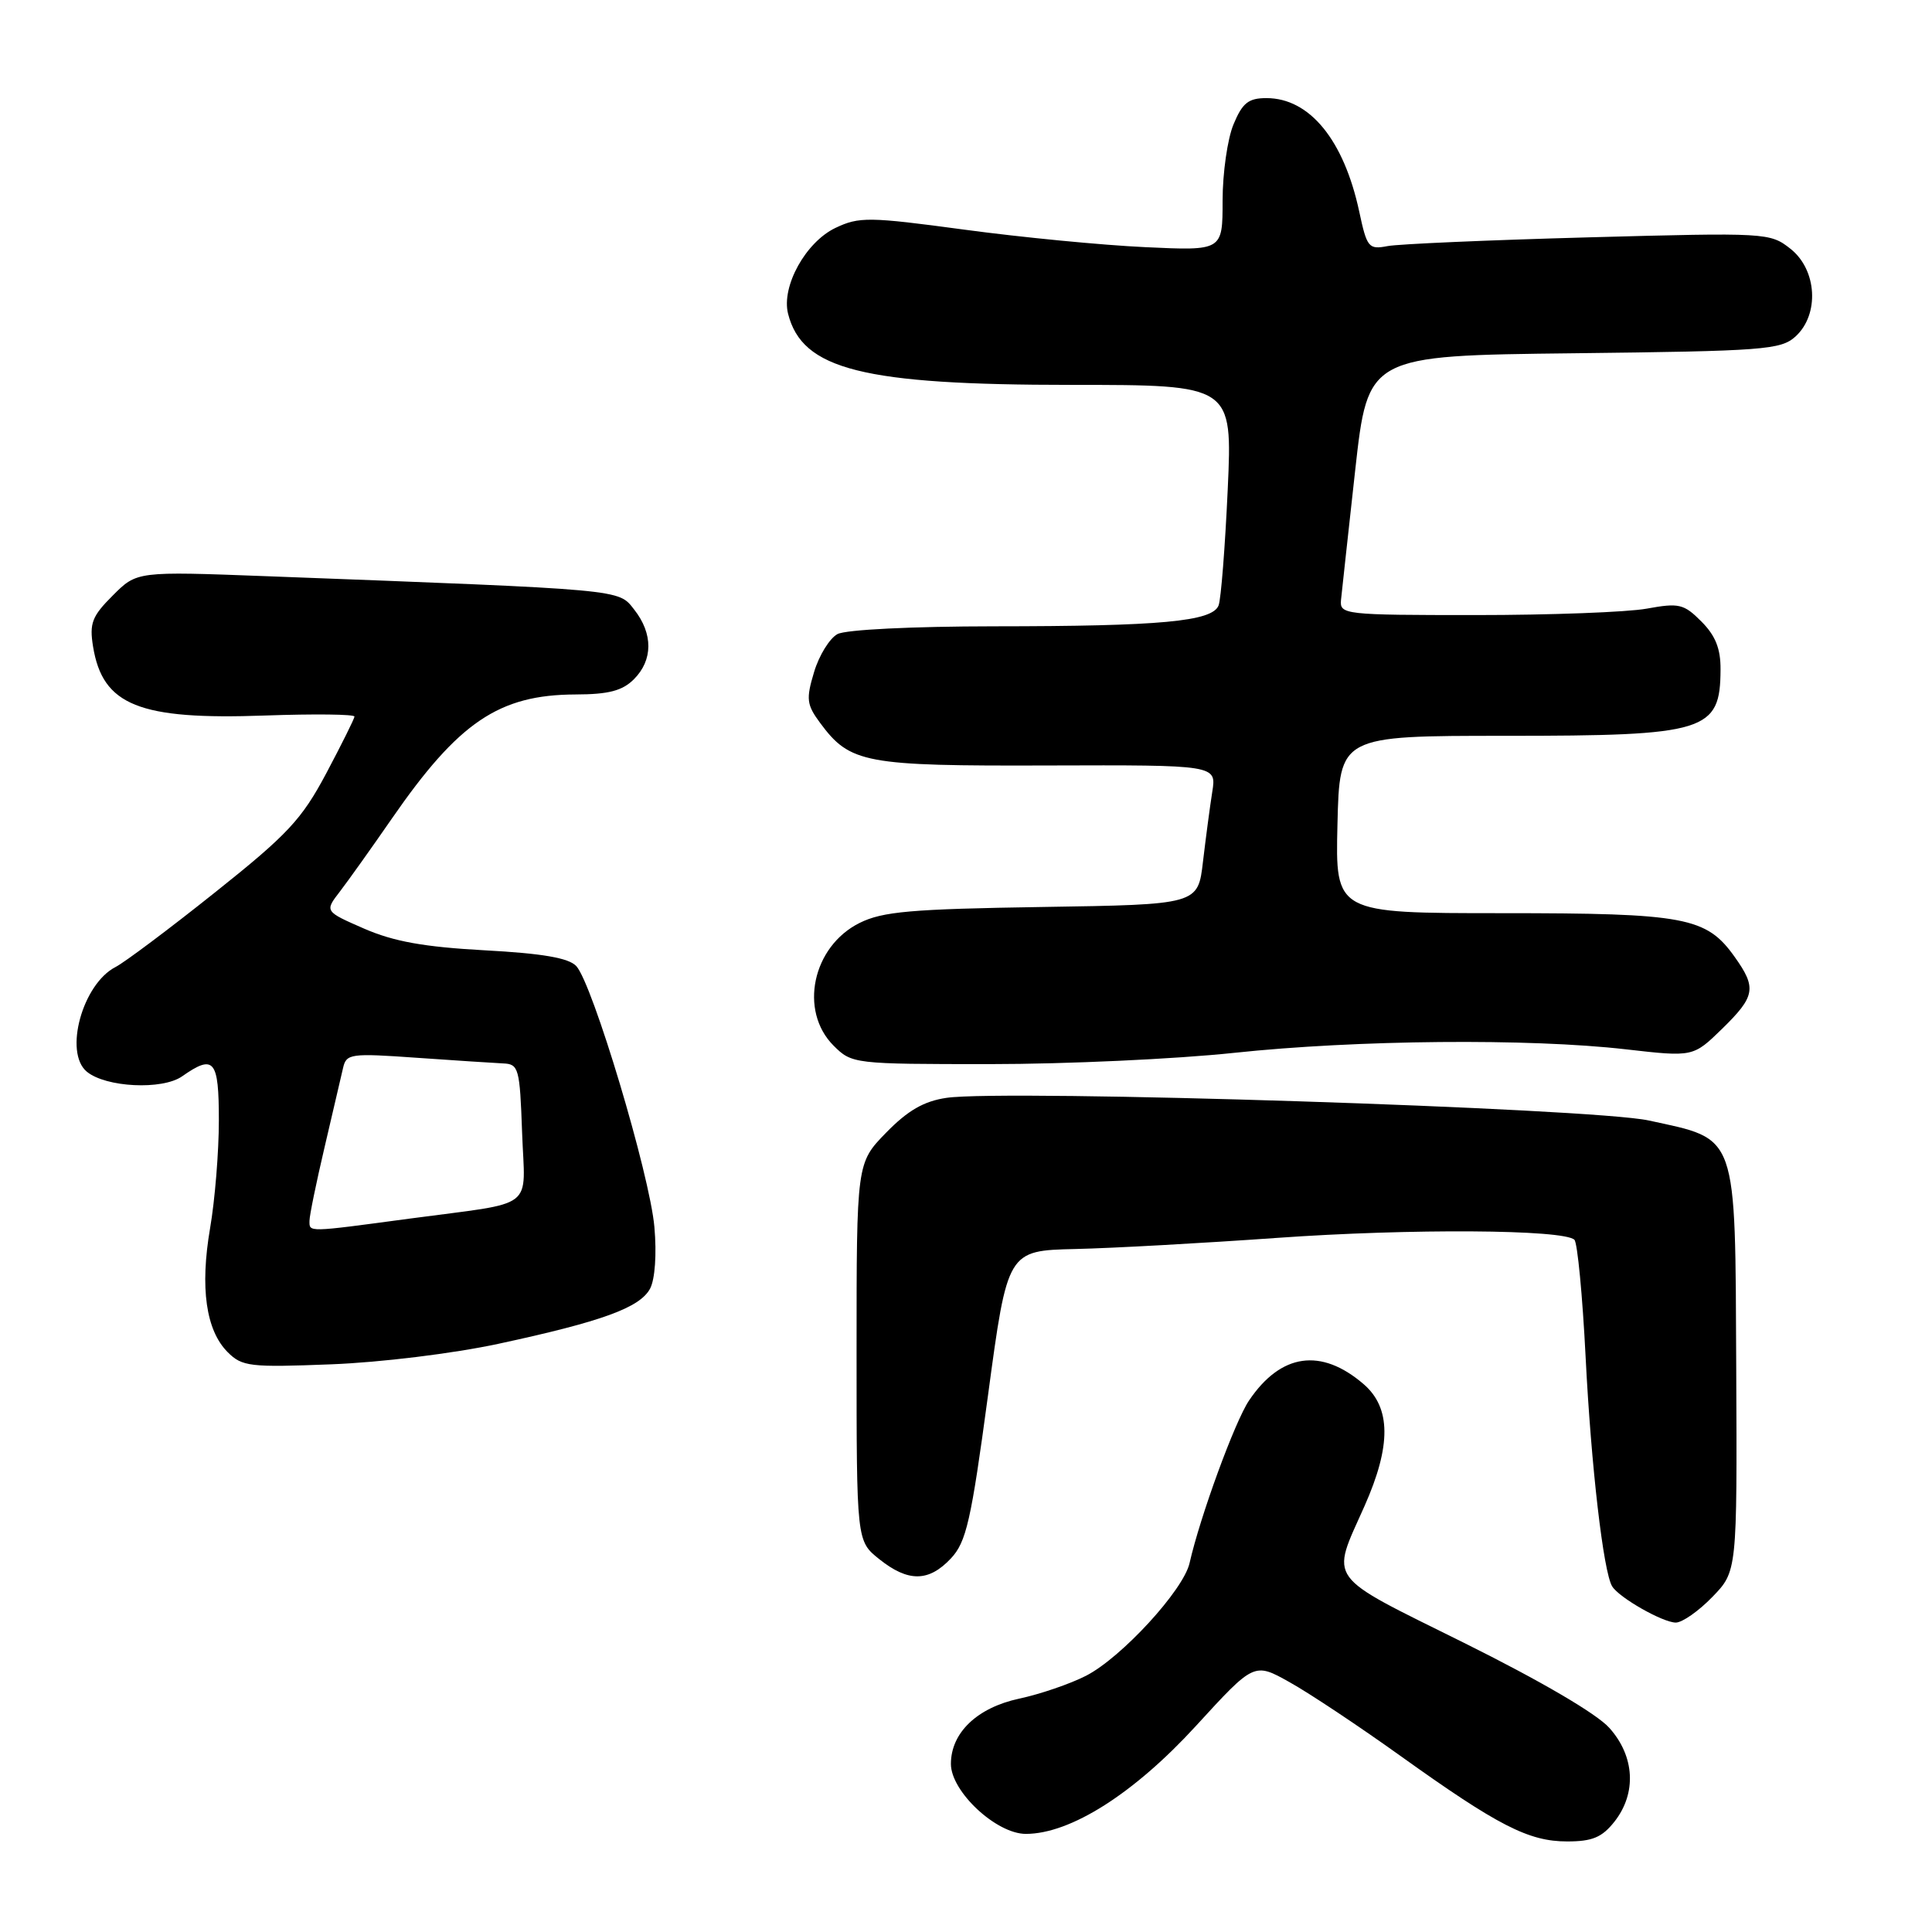 <?xml version="1.0" encoding="UTF-8" standalone="no"?>
<!DOCTYPE svg PUBLIC "-//W3C//DTD SVG 1.1//EN" "http://www.w3.org/Graphics/SVG/1.1/DTD/svg11.dtd" >
<svg xmlns="http://www.w3.org/2000/svg" xmlns:xlink="http://www.w3.org/1999/xlink" version="1.1" viewBox="0 0 256 256">
 <g >
 <path fill="currentColor"
d=" M 213.93 241.37 C 216.88 237.61 216.62 232.72 213.25 228.96 C 211.57 227.07 204.10 222.71 194.00 217.69 C 175.46 208.49 176.31 209.66 180.81 199.55 C 184.36 191.56 184.32 186.53 180.68 183.40 C 175.05 178.56 169.72 179.32 165.50 185.58 C 163.62 188.37 159.02 200.94 157.62 207.13 C 156.80 210.72 148.58 219.66 143.90 222.05 C 141.79 223.13 137.81 224.49 135.04 225.08 C 129.47 226.28 126.00 229.60 126.00 233.73 C 126.00 237.39 132.01 243.00 135.93 243.00 C 141.85 243.00 150.26 237.66 158.49 228.67 C 166.18 220.27 166.18 220.27 170.86 222.89 C 173.44 224.32 180.04 228.71 185.53 232.64 C 198.49 241.92 202.55 244.00 207.66 244.00 C 211.00 244.00 212.28 243.46 213.93 241.37 Z  M 226.89 211.61 C 230.18 208.22 230.18 208.22 230.06 181.36 C 229.91 149.79 230.35 151.06 218.47 148.47 C 210.95 146.83 133.25 144.33 125.42 145.47 C 122.42 145.91 120.29 147.14 117.42 150.08 C 113.50 154.10 113.50 154.10 113.50 179.14 C 113.50 204.19 113.50 204.19 116.50 206.59 C 120.34 209.66 123.06 209.63 126.00 206.50 C 128.04 204.32 128.67 201.57 130.92 184.86 C 133.50 165.71 133.50 165.71 142.50 165.50 C 147.45 165.39 159.45 164.72 169.17 164.03 C 186.86 162.77 207.23 162.90 208.62 164.28 C 209.02 164.69 209.69 171.65 210.10 179.76 C 210.83 194.29 212.46 208.31 213.62 210.20 C 214.55 211.71 220.33 214.99 222.05 215.00 C 222.91 215.00 225.09 213.47 226.89 211.61 Z  M 66.00 178.07 C 79.76 175.11 84.78 173.28 86.14 170.75 C 86.79 169.51 87.03 166.19 86.71 162.58 C 86.11 155.66 78.50 130.27 76.35 128.00 C 75.34 126.93 71.84 126.33 64.22 125.92 C 56.20 125.48 52.18 124.76 48.25 123.05 C 43.01 120.76 43.01 120.76 45.04 118.13 C 46.15 116.68 49.24 112.35 51.90 108.50 C 60.77 95.67 66.11 92.06 76.25 92.02 C 80.65 92.01 82.47 91.53 84.00 90.00 C 86.53 87.47 86.55 83.97 84.04 80.78 C 81.89 78.05 83.09 78.16 35.32 76.35 C 18.14 75.70 18.14 75.70 14.95 78.90 C 12.19 81.65 11.83 82.59 12.33 85.67 C 13.60 93.47 18.43 95.41 35.12 94.81 C 41.66 94.58 46.99 94.64 46.97 94.95 C 46.95 95.25 45.26 98.64 43.22 102.49 C 39.97 108.59 38.12 110.58 28.50 118.24 C 22.45 123.07 16.51 127.52 15.30 128.14 C 10.93 130.39 8.44 139.46 11.50 142.00 C 14.02 144.09 21.50 144.46 24.13 142.62 C 28.37 139.65 29.00 140.41 29.00 148.48 C 29.00 152.60 28.48 159.01 27.84 162.73 C 26.48 170.65 27.29 176.29 30.17 179.17 C 32.08 181.08 33.12 181.20 43.87 180.78 C 50.43 180.53 60.08 179.34 66.00 178.07 Z  M 163.50 139.51 C 179.76 137.78 202.64 137.57 215.43 139.04 C 224.35 140.06 224.35 140.06 228.18 136.33 C 232.59 132.02 232.79 130.91 229.85 126.79 C 226.10 121.52 223.33 121.00 199.00 121.00 C 176.94 121.00 176.94 121.00 177.22 109.25 C 177.50 97.50 177.50 97.50 199.50 97.50 C 226.11 97.50 227.95 96.93 227.98 88.70 C 228.00 85.95 227.30 84.21 225.44 82.35 C 223.11 80.01 222.47 79.87 218.19 80.65 C 215.61 81.12 205.40 81.50 195.50 81.50 C 178.10 81.50 177.51 81.43 177.69 79.50 C 177.80 78.40 178.65 70.66 179.57 62.31 C 181.26 47.12 181.26 47.12 208.53 46.81 C 233.69 46.52 235.96 46.35 237.90 44.60 C 241.11 41.69 240.78 35.76 237.25 32.97 C 234.54 30.83 234.12 30.81 210.50 31.45 C 197.30 31.81 185.31 32.33 183.85 32.61 C 181.35 33.09 181.12 32.80 180.10 28.01 C 178.06 18.54 173.53 13.00 167.81 13.00 C 165.43 13.00 164.63 13.63 163.45 16.47 C 162.65 18.38 162.00 22.93 162.00 26.58 C 162.00 33.23 162.00 33.23 151.75 32.75 C 146.11 32.49 135.33 31.45 127.79 30.43 C 115.10 28.72 113.84 28.71 110.70 30.20 C 106.75 32.09 103.52 37.94 104.42 41.56 C 106.29 48.98 114.31 51.00 141.97 51.00 C 163.31 51.00 163.31 51.00 162.68 64.85 C 162.33 72.47 161.79 79.39 161.47 80.22 C 160.65 82.35 153.82 82.98 131.68 82.99 C 120.87 83.00 112.06 83.43 110.97 84.02 C 109.93 84.58 108.53 86.84 107.87 89.05 C 106.79 92.63 106.88 93.37 108.67 95.79 C 112.64 101.15 114.53 101.51 138.85 101.43 C 161.20 101.36 161.20 101.36 160.63 104.93 C 160.32 106.89 159.77 111.06 159.40 114.18 C 158.74 119.86 158.74 119.86 138.12 120.18 C 120.71 120.45 116.94 120.78 113.89 122.30 C 107.65 125.41 105.84 133.93 110.45 138.55 C 112.88 140.97 113.11 141.00 131.20 141.00 C 141.27 141.00 155.80 140.33 163.50 139.51 Z  M 41.01 161.75 C 41.01 161.06 41.91 156.68 43.01 152.00 C 44.10 147.32 45.20 142.60 45.46 141.50 C 45.89 139.62 46.45 139.54 55.21 140.16 C 60.32 140.52 65.48 140.85 66.68 140.91 C 68.73 140.99 68.88 141.55 69.18 150.05 C 69.55 160.53 71.31 159.19 54.22 161.48 C 40.61 163.31 41.00 163.30 41.01 161.75 Z "/>
</g>
</svg>